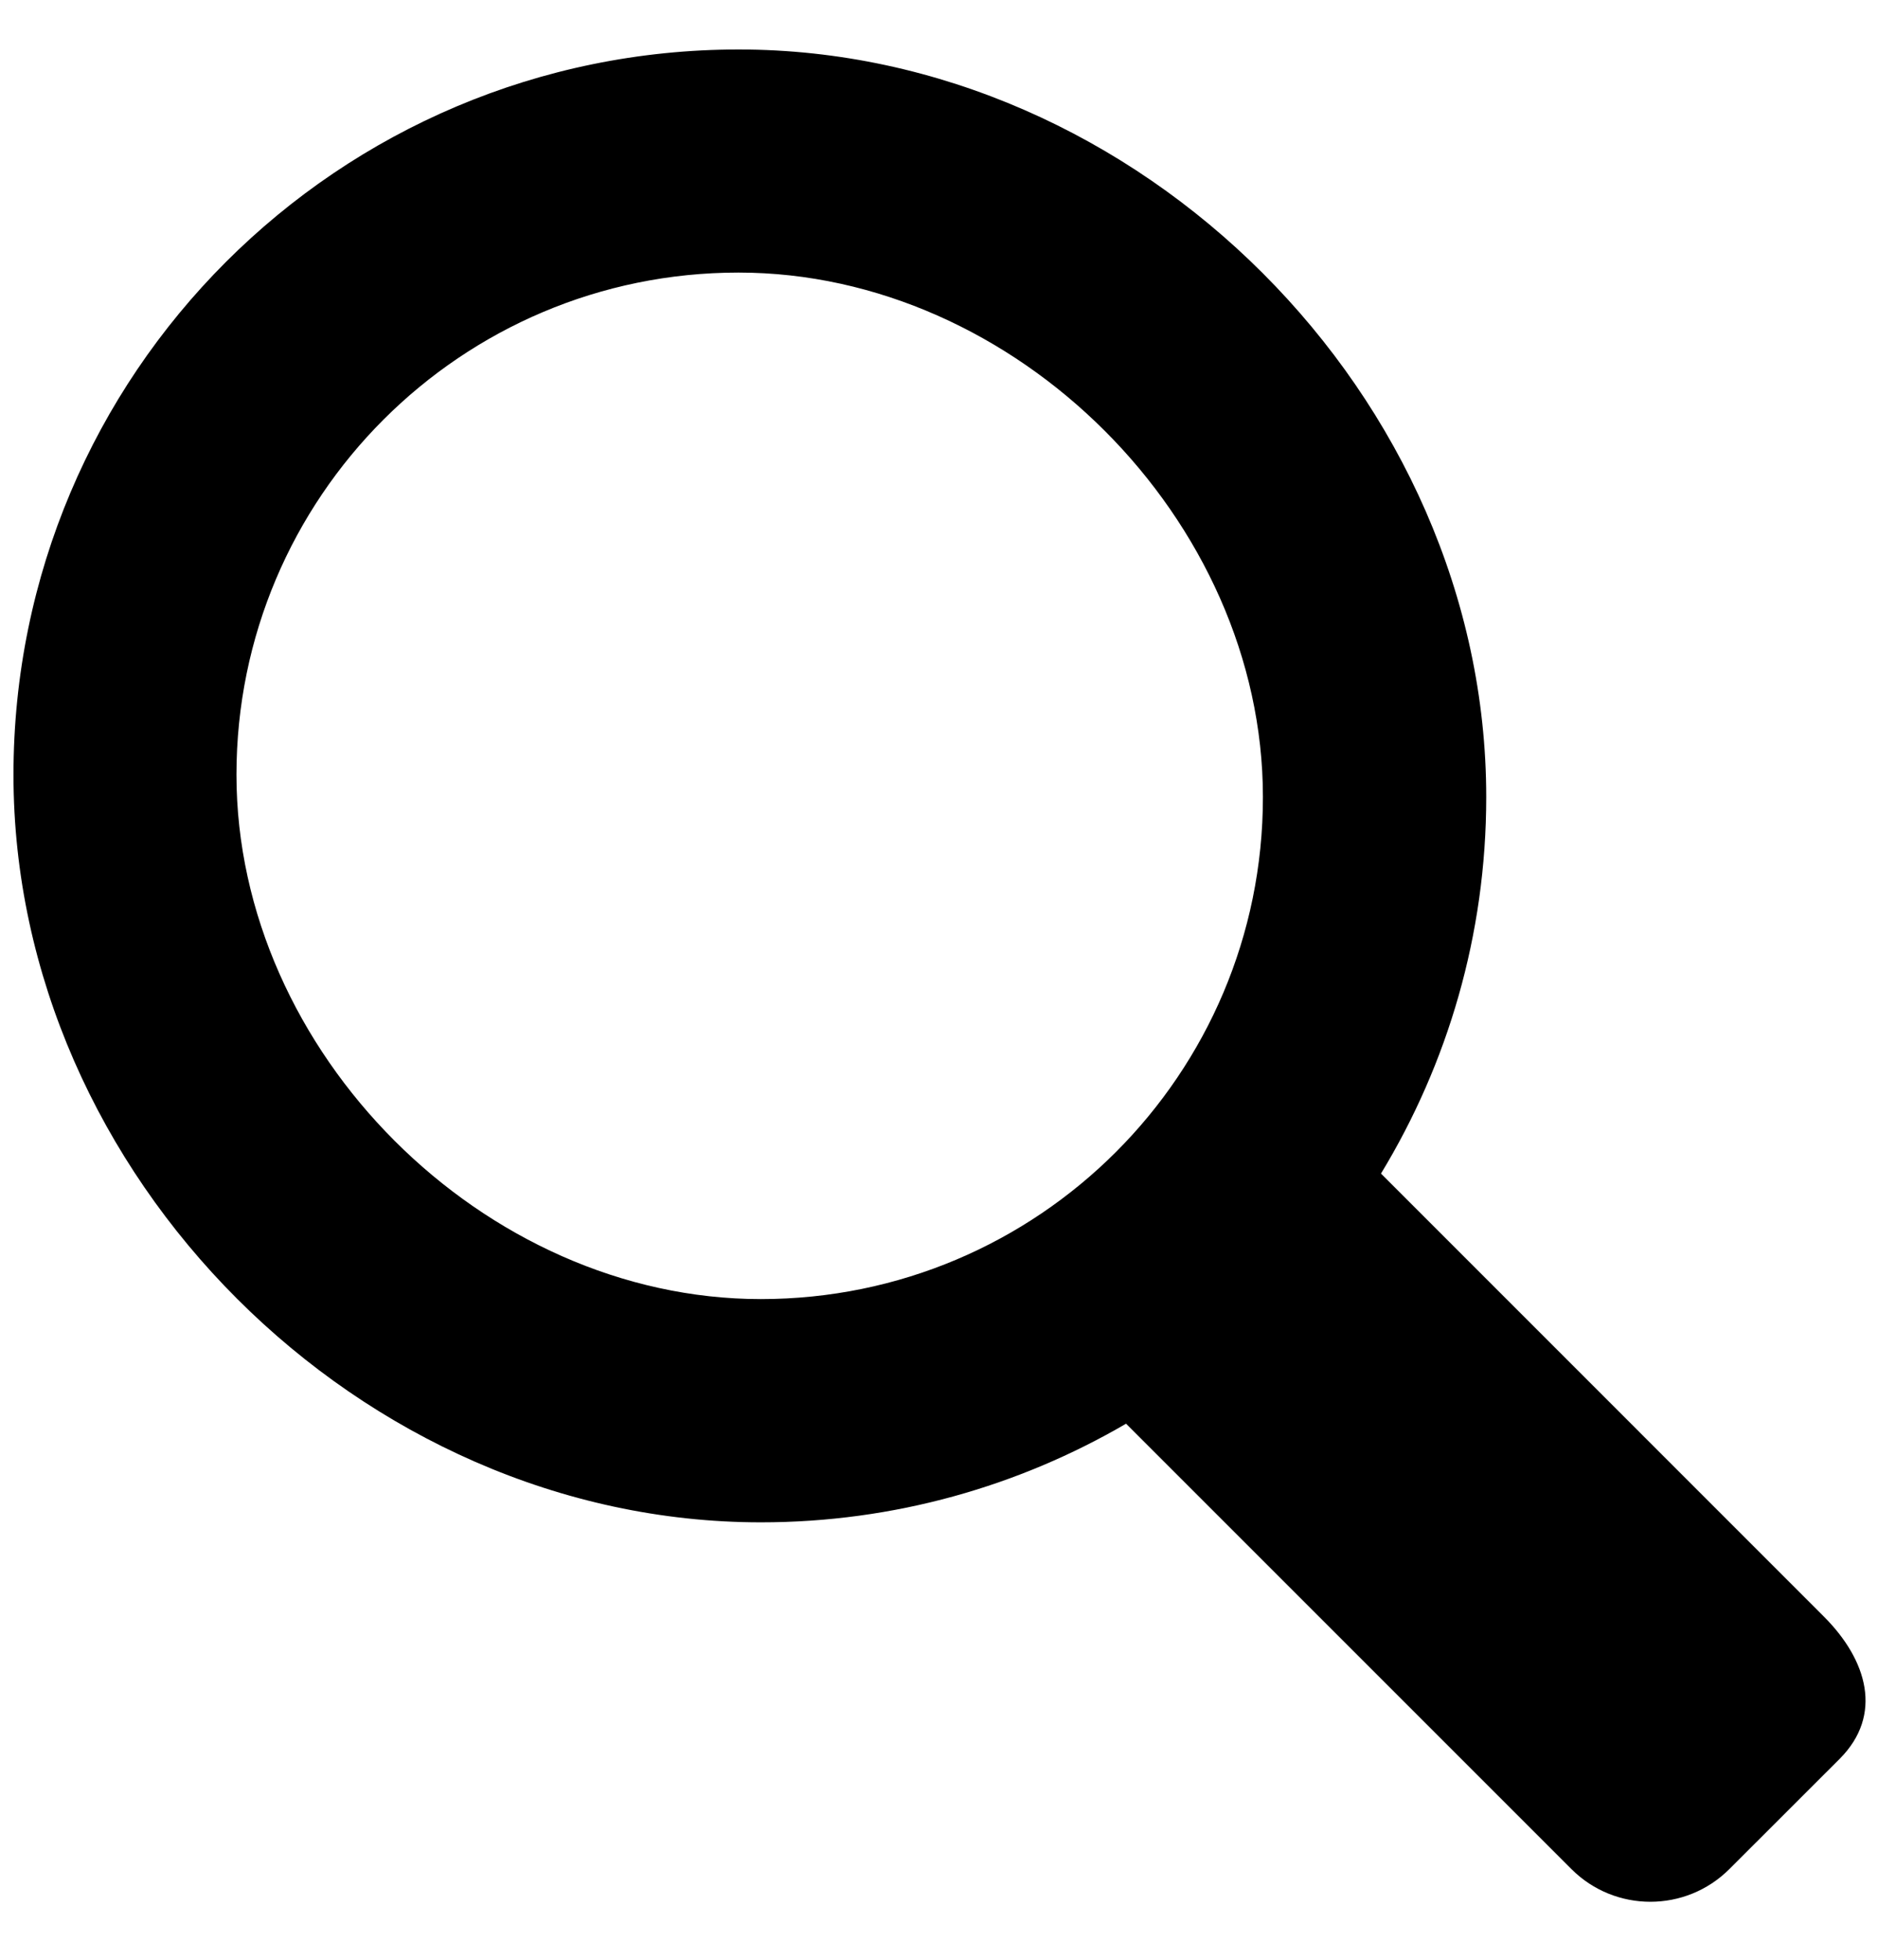 <?xml version="1.0" encoding="UTF-8"?>
<svg width="23px" height="24px" viewBox="0 0 23 24" version="1.1" xmlns="http://www.w3.org/2000/svg" xmlns:xlink="http://www.w3.org/1999/xlink">
    <!-- Generator: Sketch 48.2 (47327) - http://www.bohemiancoding.com/sketch -->
    <title>Shape</title>
    <desc>Created with Sketch.</desc>
    <defs></defs>
    <g id="entypo/search" stroke="none" stroke-width="1" fill="none" fill-rule="evenodd" transform="translate(-3, -3)">
        <path d="M25.337,22.797 L19.913,17.372 C20.729,16.028 21.202,14.449 21.202,12.761 C21.202,7.856 16.951,3.606 12.047,3.606 C7.143,3.606 3.165,7.583 3.165,12.489 C3.165,17.394 7.417,21.643 12.319,21.643 C13.95,21.643 15.479,21.2 16.791,20.435 L22.246,25.89 C22.779,26.423 23.645,26.423 24.179,25.89 L25.533,24.537 C26.064,24.002 25.871,23.331 25.337,22.797 L25.337,22.797 Z M5.896,12.487 C5.896,9.091 8.648,6.338 12.044,6.338 C15.441,6.338 18.467,9.364 18.467,12.761 C18.467,16.157 15.715,18.909 12.318,18.909 C8.922,18.909 5.896,15.883 5.896,12.487 L5.896,12.487 Z" id="Shape" fill="#000000"></path>
    </g>
</svg>